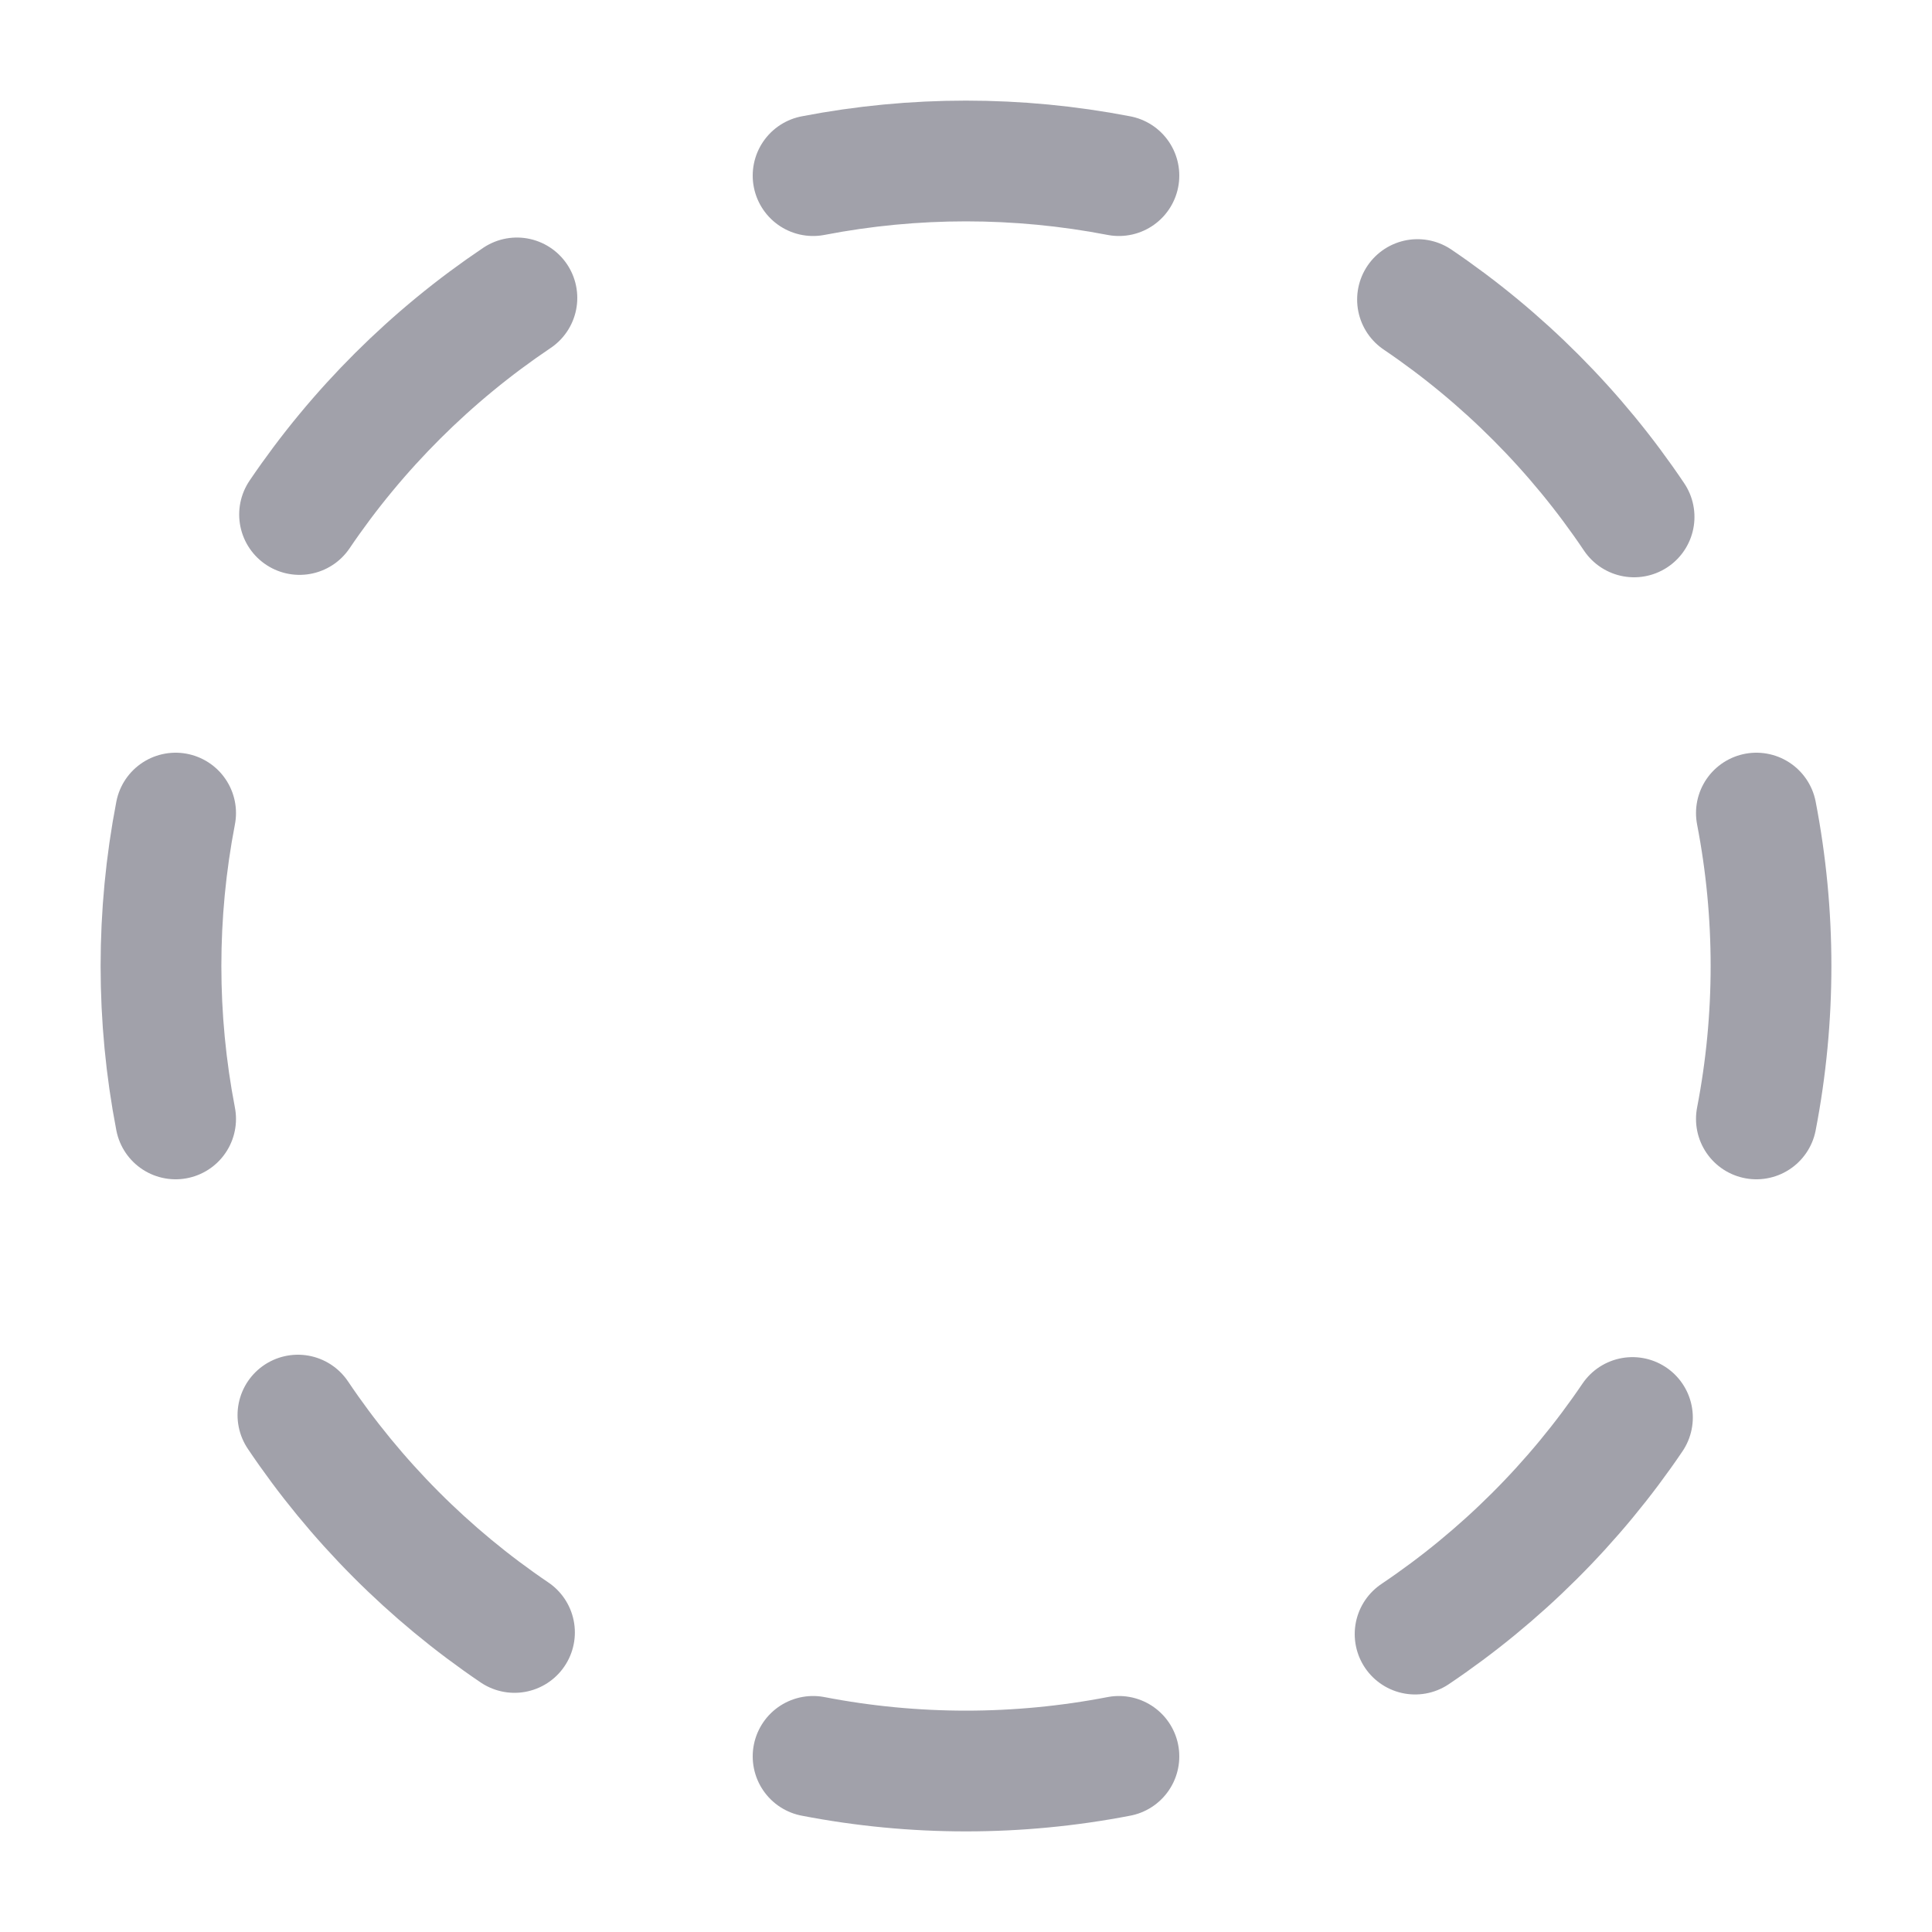 <svg width="20" height="20" viewBox="0 0 20 20" fill="none" xmlns="http://www.w3.org/2000/svg">
<g id="lucide/circle-dashed">
<path id="Vector" d="M8.417 1.818C9.462 1.616 10.537 1.616 11.583 1.818M11.583 18.182C10.537 18.384 9.462 18.384 8.417 18.182M14.674 3.101C15.559 3.7 16.32 4.464 16.916 5.351M1.818 11.583C1.616 10.537 1.616 9.463 1.818 8.417M16.899 14.674C16.3 15.559 15.536 16.32 14.649 16.916M18.182 8.417C18.384 9.463 18.384 10.537 18.182 11.583M3.101 5.326C3.7 4.441 4.464 3.68 5.351 3.084M5.326 16.899C4.441 16.3 3.68 15.536 3.084 14.649" stroke="#A1A1AA" stroke-width="1.25" stroke-linecap="round" stroke-linejoin="round"/>
</g>
</svg>

